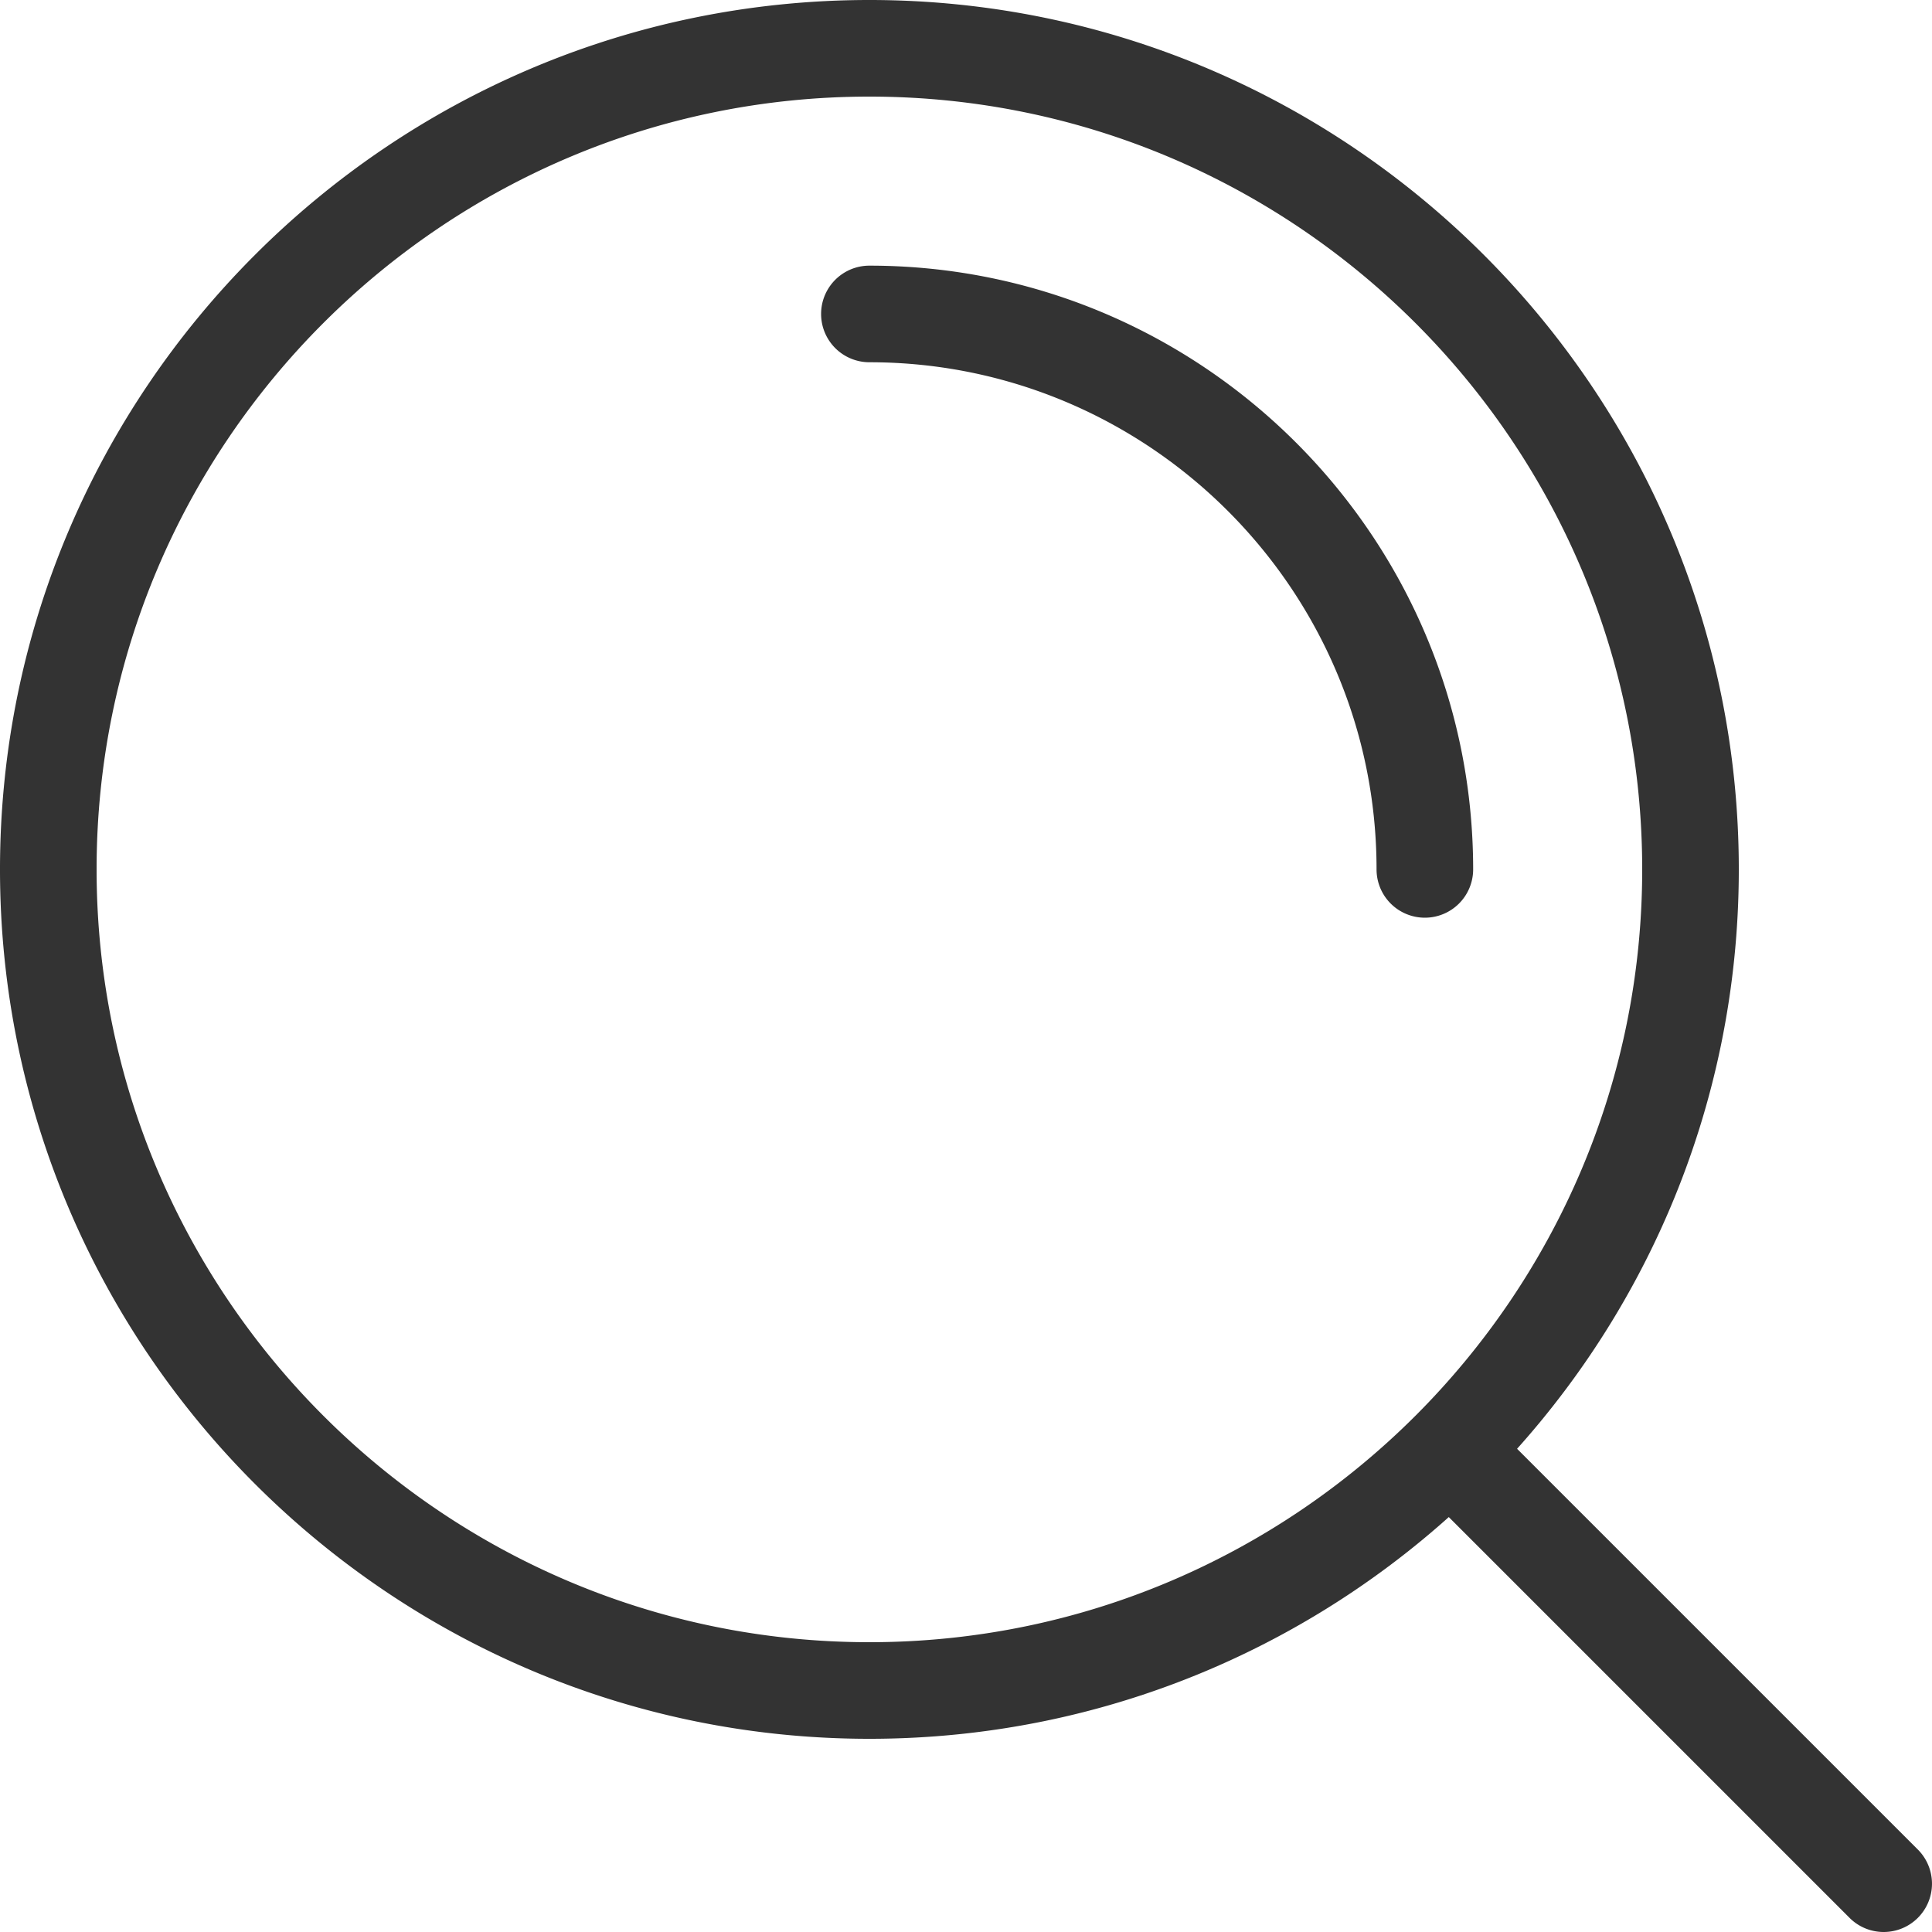 <?xml version="1.0" standalone="no"?><!DOCTYPE svg PUBLIC "-//W3C//DTD SVG 1.1//EN" "http://www.w3.org/Graphics/SVG/1.1/DTD/svg11.dtd"><svg t="1623131232776" class="icon" viewBox="0 0 1024 1024" version="1.1" xmlns="http://www.w3.org/2000/svg" p-id="3257" xmlns:xlink="http://www.w3.org/1999/xlink" width="200" height="200"><defs><style type="text/css"></style></defs><path d="M460.8 921.6C206.707 921.6 0 714.893 0 460.8S206.707 0 460.8 0s460.8 206.707 460.8 460.8-206.707 460.8-460.8 460.8z m0-870.4C234.944 51.2 51.2 234.944 51.2 460.8s183.744 409.6 409.6 409.6 409.6-183.744 409.6-409.6S686.656 51.2 460.8 51.2zM998.4 1024a25.498 25.498 0 0 1-18.099-7.501l-217.6-217.6a25.6 25.6 0 1 1 36.198-36.198l217.6 217.6A25.6 25.6 0 0 1 998.4 1024z" fill="#333333" p-id="3258"></path><path d="M755.2 486.4a25.6 25.6 0 0 1-25.6-25.6c0-148.224-120.589-268.8-268.8-268.8a25.6 25.6 0 0 1 0-51.2c176.448 0 320 143.552 320 320a25.6 25.6 0 0 1-25.6 25.6z" fill="#333333" p-id="3259"></path></svg>